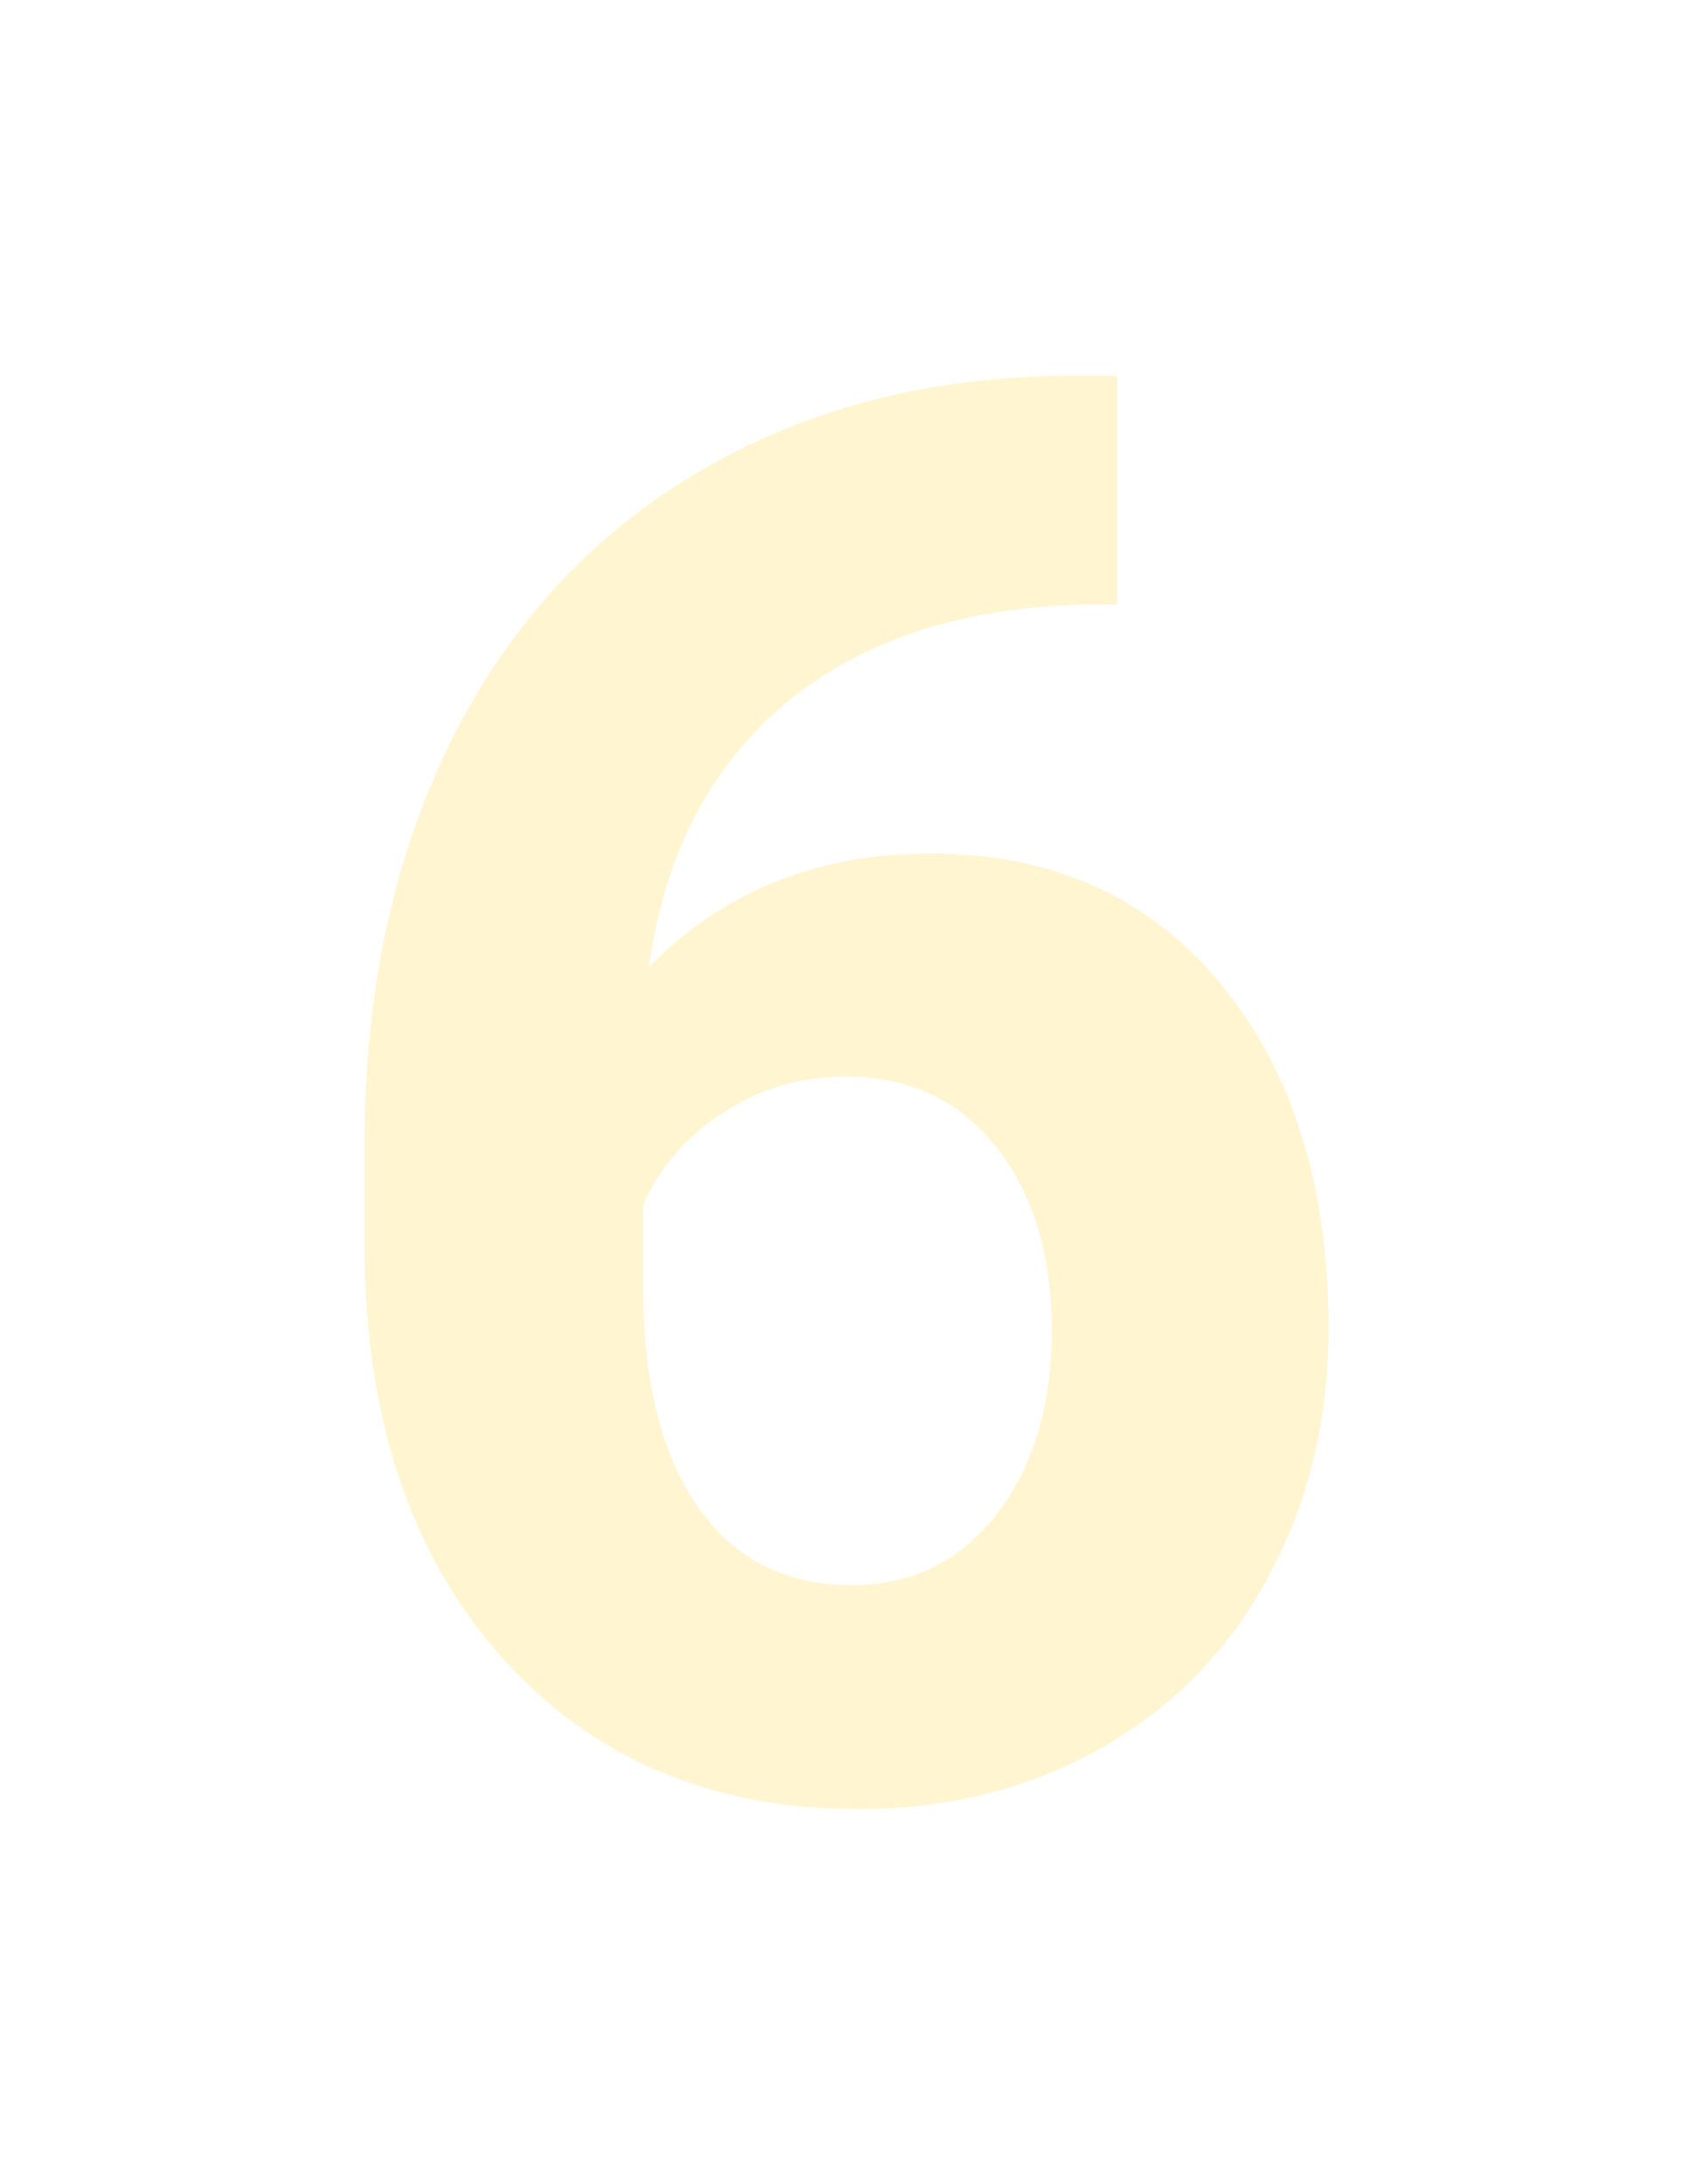 <svg width="95" height="122" viewBox="0 0 95 122" fill="none" xmlns="http://www.w3.org/2000/svg">
<g filter="url(#filter0_f_37_337)">
<path d="M62.427 20.991V33.774H60.923C53.905 33.882 48.247 35.708 43.95 39.253C39.689 42.798 37.129 47.721 36.27 54.023C40.423 49.798 45.669 47.685 52.007 47.685C58.81 47.685 64.217 50.12 68.228 54.99C72.238 59.86 74.243 66.269 74.243 74.219C74.243 79.303 73.133 83.905 70.913 88.022C68.729 92.14 65.614 95.345 61.567 97.637C57.557 99.928 53.009 101.074 47.925 101.074C39.689 101.074 33.029 98.21 27.944 92.481C22.895 86.751 20.371 79.106 20.371 69.546V63.96C20.371 55.474 21.965 47.99 25.151 41.509C28.374 34.992 32.975 29.961 38.955 26.416C44.971 22.835 51.935 21.027 59.849 20.991H62.427ZM47.28 60.147C44.774 60.147 42.5 60.809 40.459 62.134C38.418 63.423 36.914 65.142 35.947 67.29V72.017C35.947 77.209 36.968 81.273 39.009 84.209C41.05 87.109 43.914 88.56 47.602 88.56C50.933 88.56 53.618 87.253 55.659 84.639C57.736 81.989 58.774 78.569 58.774 74.38C58.774 70.119 57.736 66.681 55.659 64.067C53.582 61.453 50.789 60.147 47.28 60.147Z" fill="#FFF5D1"/>
</g>
<defs>
<filter id="filter0_f_37_337" x="0.371" y="0.991" width="93.872" height="120.083" filterUnits="userSpaceOnUse" color-interpolation-filters="sRGB">
<feFlood flood-opacity="0" result="BackgroundImageFix"/>
<feBlend mode="normal" in="SourceGraphic" in2="BackgroundImageFix" result="shape"/>
<feGaussianBlur stdDeviation="10" result="effect1_foregroundBlur_37_337"/>
</filter>
</defs>
</svg>
